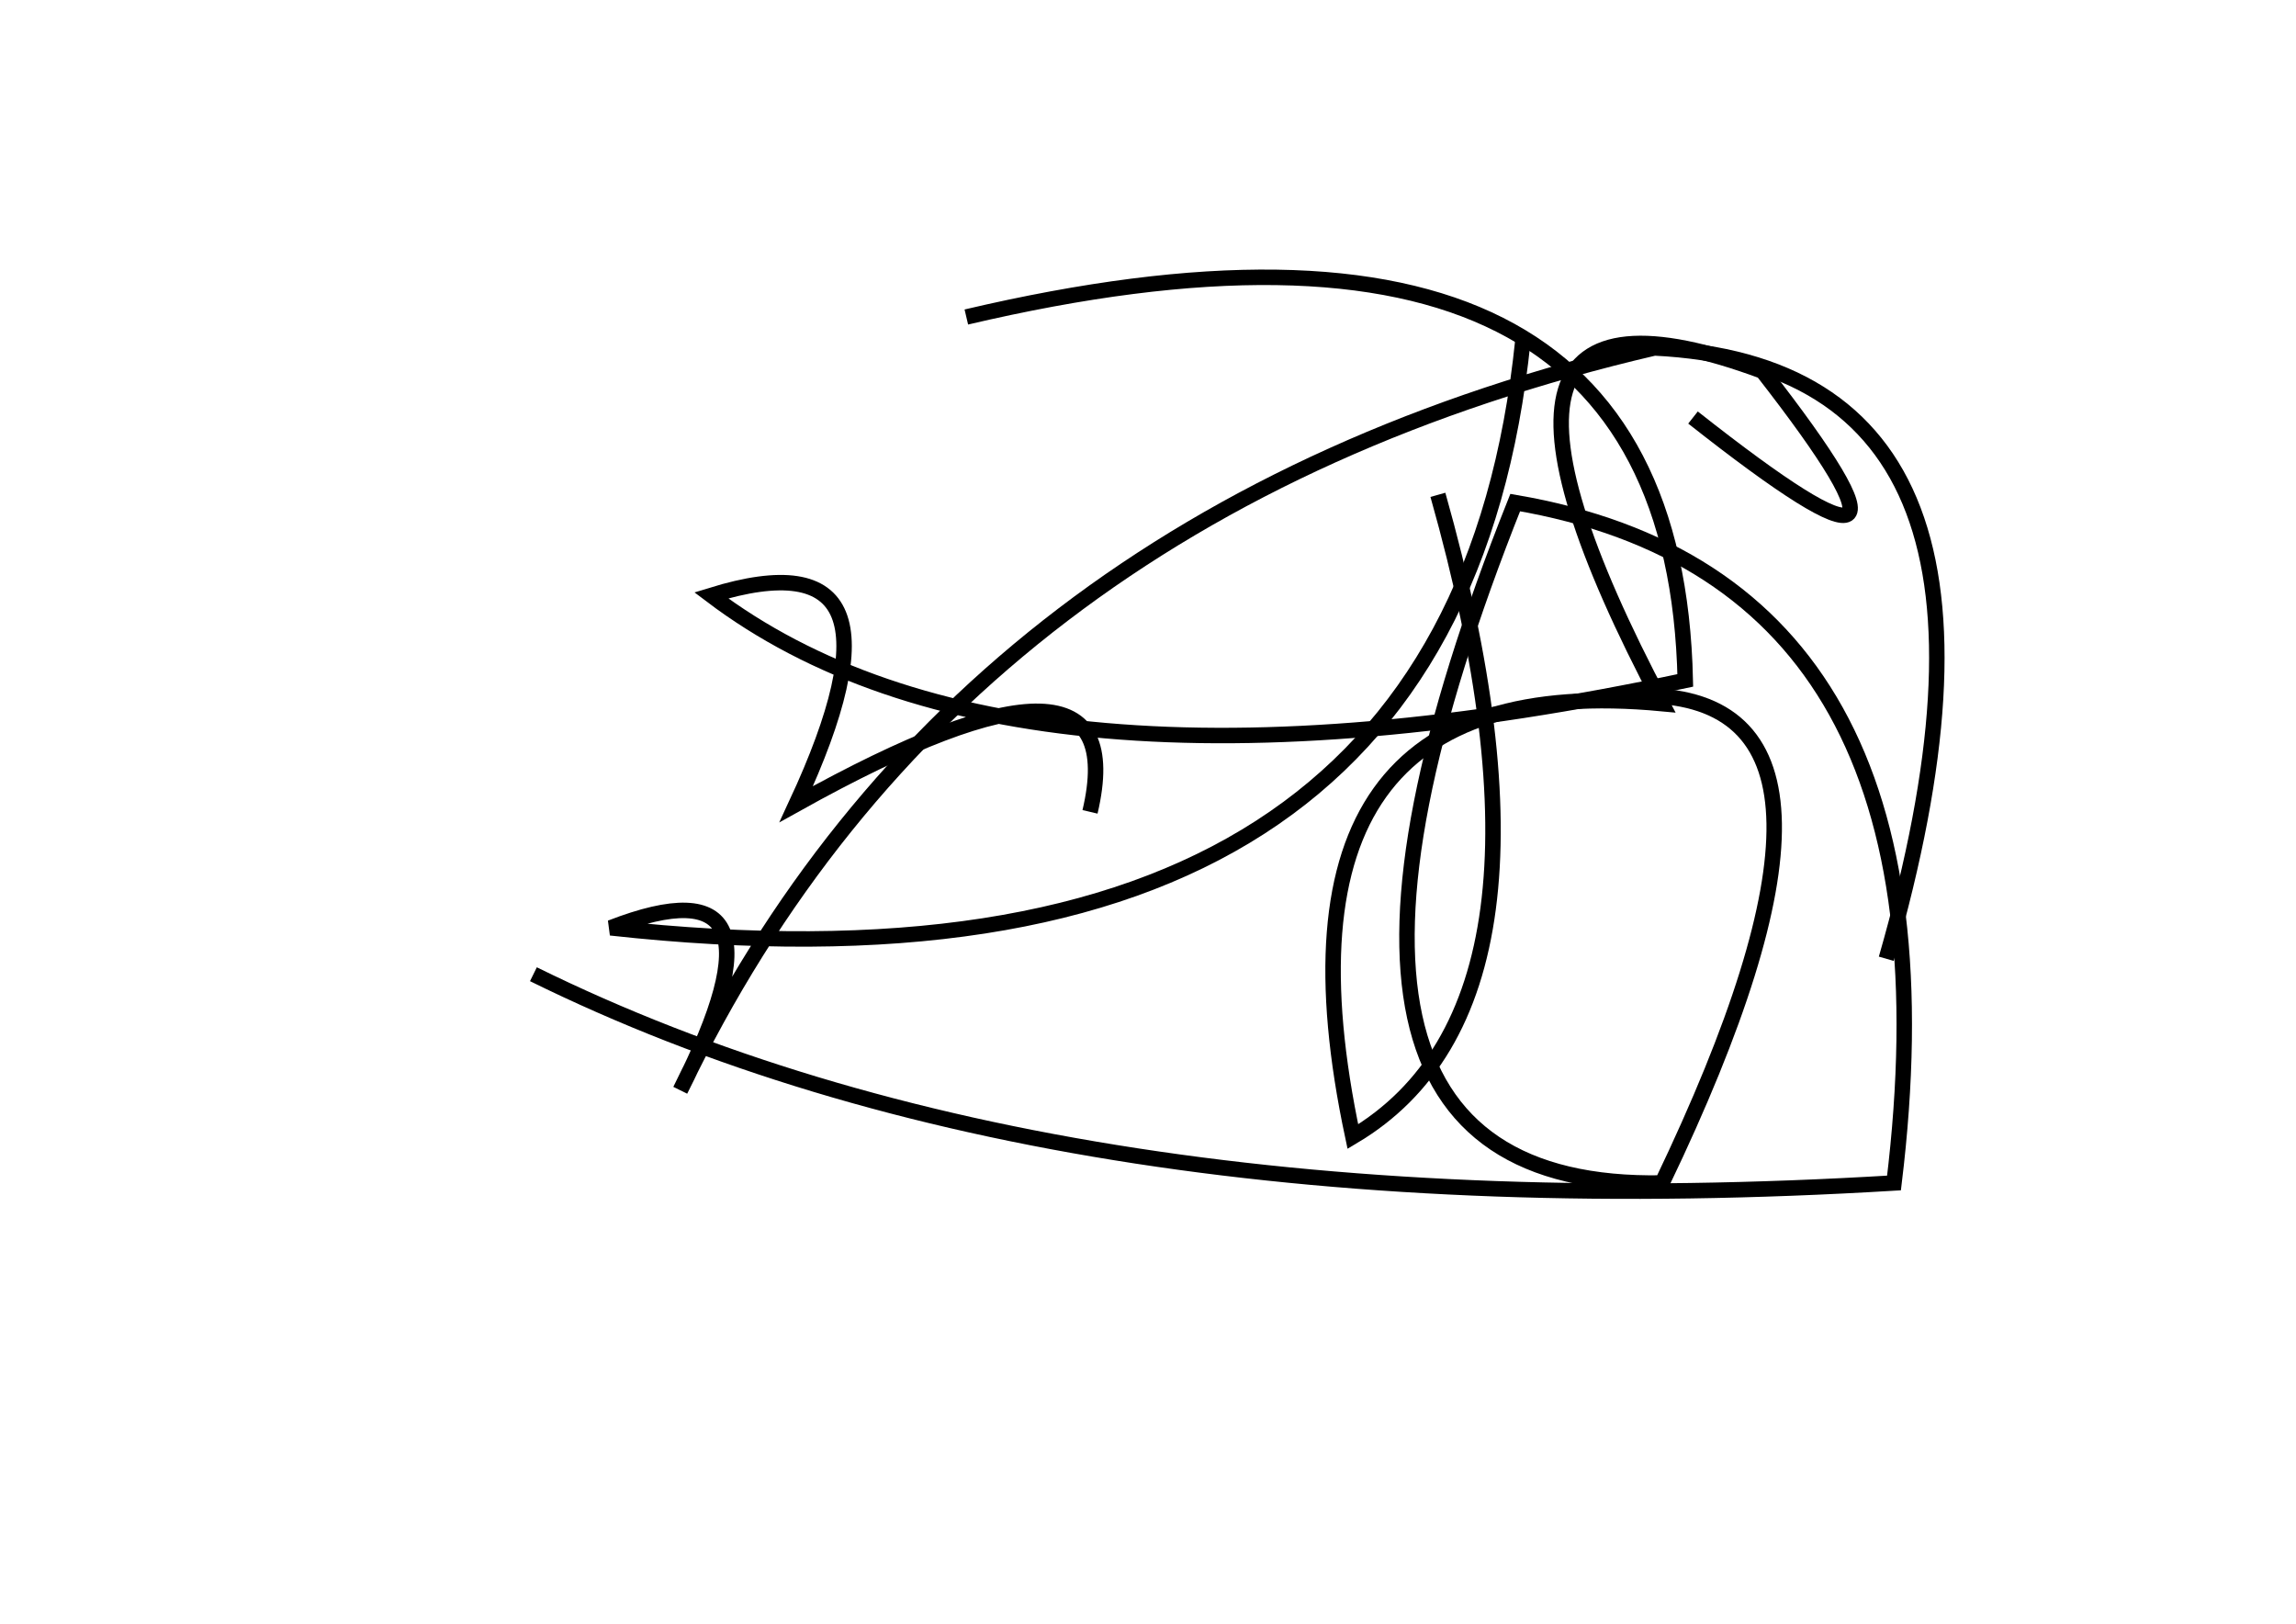 <?xml version="1.0" encoding="utf-8" ?>
<svg baseProfile="full" height="210mm" version="1.1" viewBox="0 0 297 210" width="297mm" xmlns="http://www.w3.org/2000/svg" xmlns:ev="http://www.w3.org/2001/xml-events" xmlns:xlink="http://www.w3.org/1999/xlink"><defs /><g transform="translate(43,30)"><path d="M 26,96 Q 94.0,129.5 202,123 Q 211.5,45.0 153,35 Q 117.5,124.0 172,123 Q 201.5,61.5 171,60" fill="none" stroke="black" stroke-width="2" /><path d="M 201,94 Q 223.0,17.5 171,15 Q 81.0,36.0 45,111 Q 60.5,80.5 36,90 Q 145.0,102.0 154,14" fill="none" stroke="black" stroke-width="2" /><path d="M 176,24 Q 211.5,52.0 185,18 Q 140.5,1.5 172,61 Q 119.0,56.0 132,117 Q 161.5,99.5 143,34" fill="none" stroke="black" stroke-width="2" /><path d="M 98,75 Q 104.0,49.5 60,74 Q 76.5,38.5 49,47 Q 88.0,76.5 175,58 Q 173.5,-10.5 82,11" fill="none" stroke="black" stroke-width="2" /></g></svg>
